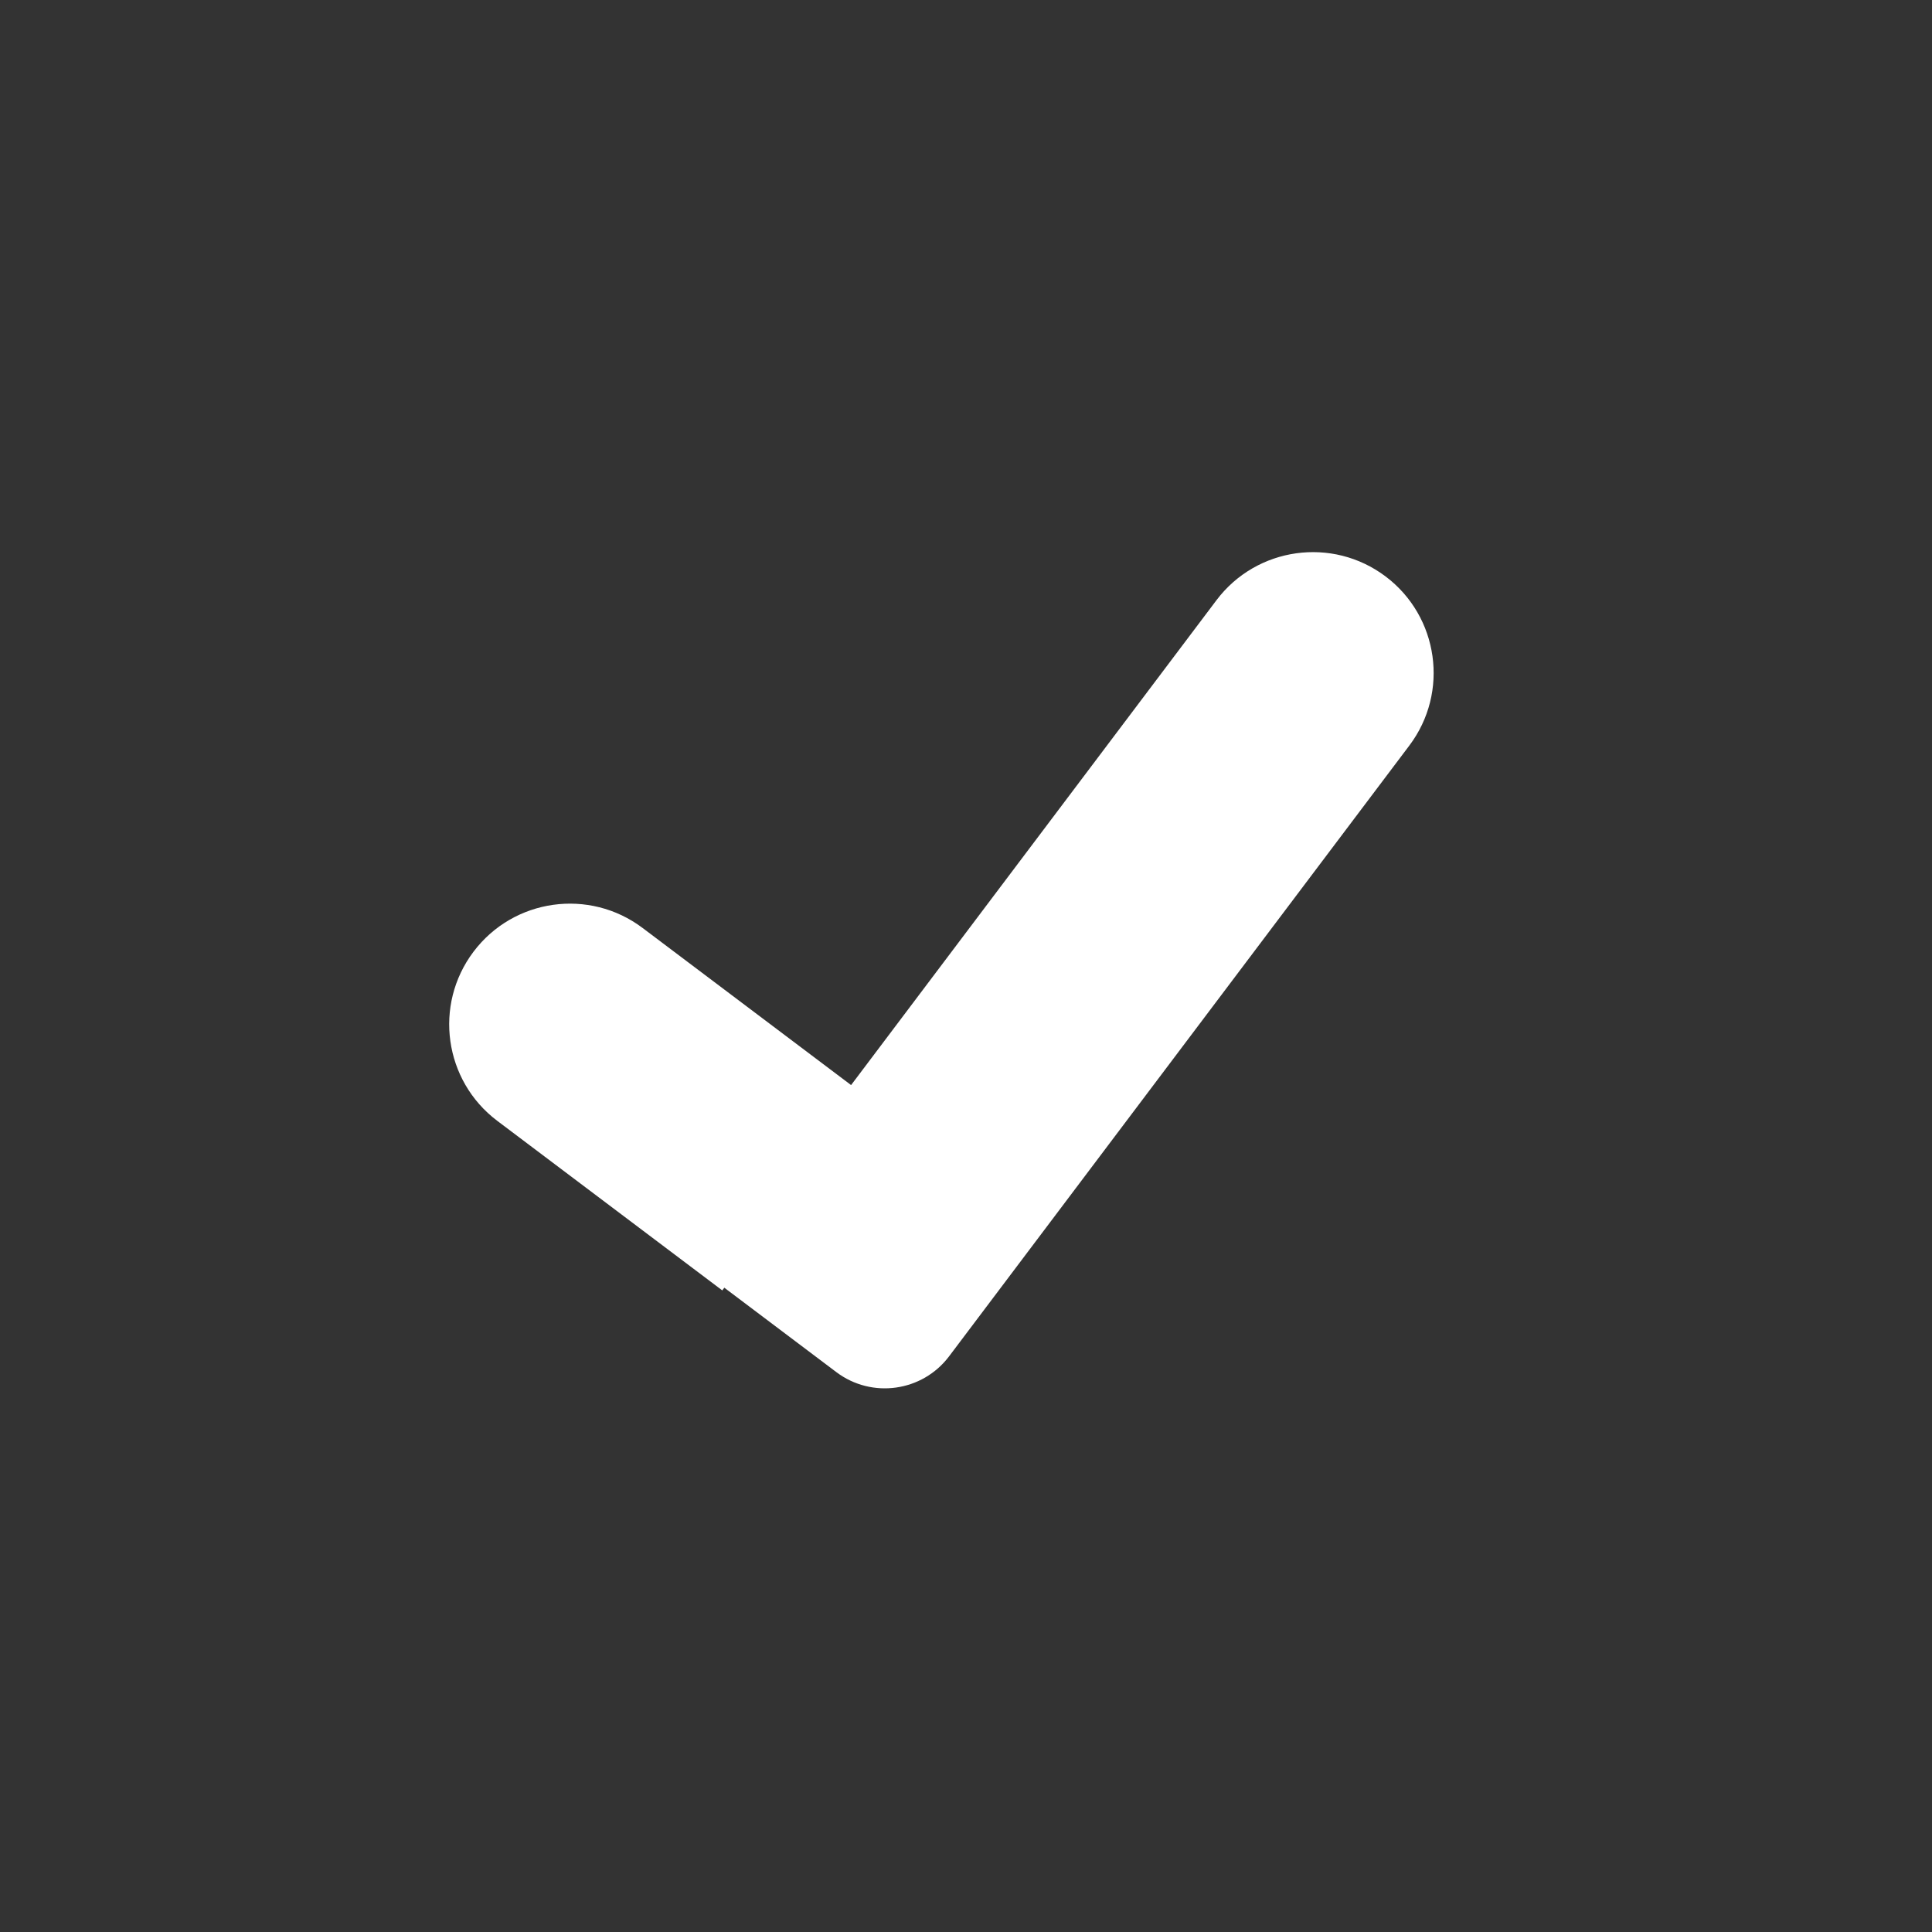 <?xml version="1.0" encoding="UTF-8"?>
<svg width="24px" height="24px" viewBox="0 0 24 24" version="1.1" xmlns="http://www.w3.org/2000/svg" xmlns:xlink="http://www.w3.org/1999/xlink">
    <rect x="0" y="0" width="24" height="24" fill="#333333" stroke="none"/>
    <!-- Generator: Sketch 53.2 (72643) - https://sketchapp.com -->
    <title>checkmark-icon</title>
    <desc>Created with Sketch.</desc>
    <g id="checkmark-icon" stroke="none" stroke-width="1" fill="none" fill-rule="evenodd">
        <g transform="translate(12.173, 10.5) rotate(4) translate(-12.173, -10.5) translate(4.173, 2)" fill="#FFFFFF" id="Group-18">
            <g transform="translate(7.931, 8.358) rotate(-57) translate(-7.931, -8.358) translate(1.431, 3.858)">
                <path d="M3.076,5.15 L10.618,5.15 C11.446,5.15 12.118,5.822 12.118,6.65 C12.118,7.478 11.446,8.15 10.618,8.15 L1.118,8.15 C0.566,8.15 0.118,7.702 0.118,7.15 L0.118,5.407 L0.076,5.407 L0.076,1.907 C0.076,1.079 0.748,0.407 1.576,0.407 C2.405,0.407 3.076,1.079 3.076,1.907 L3.076,5.15 Z" id="Combined-Shape"></path>
            </g>
        </g>
    </g>
</svg>